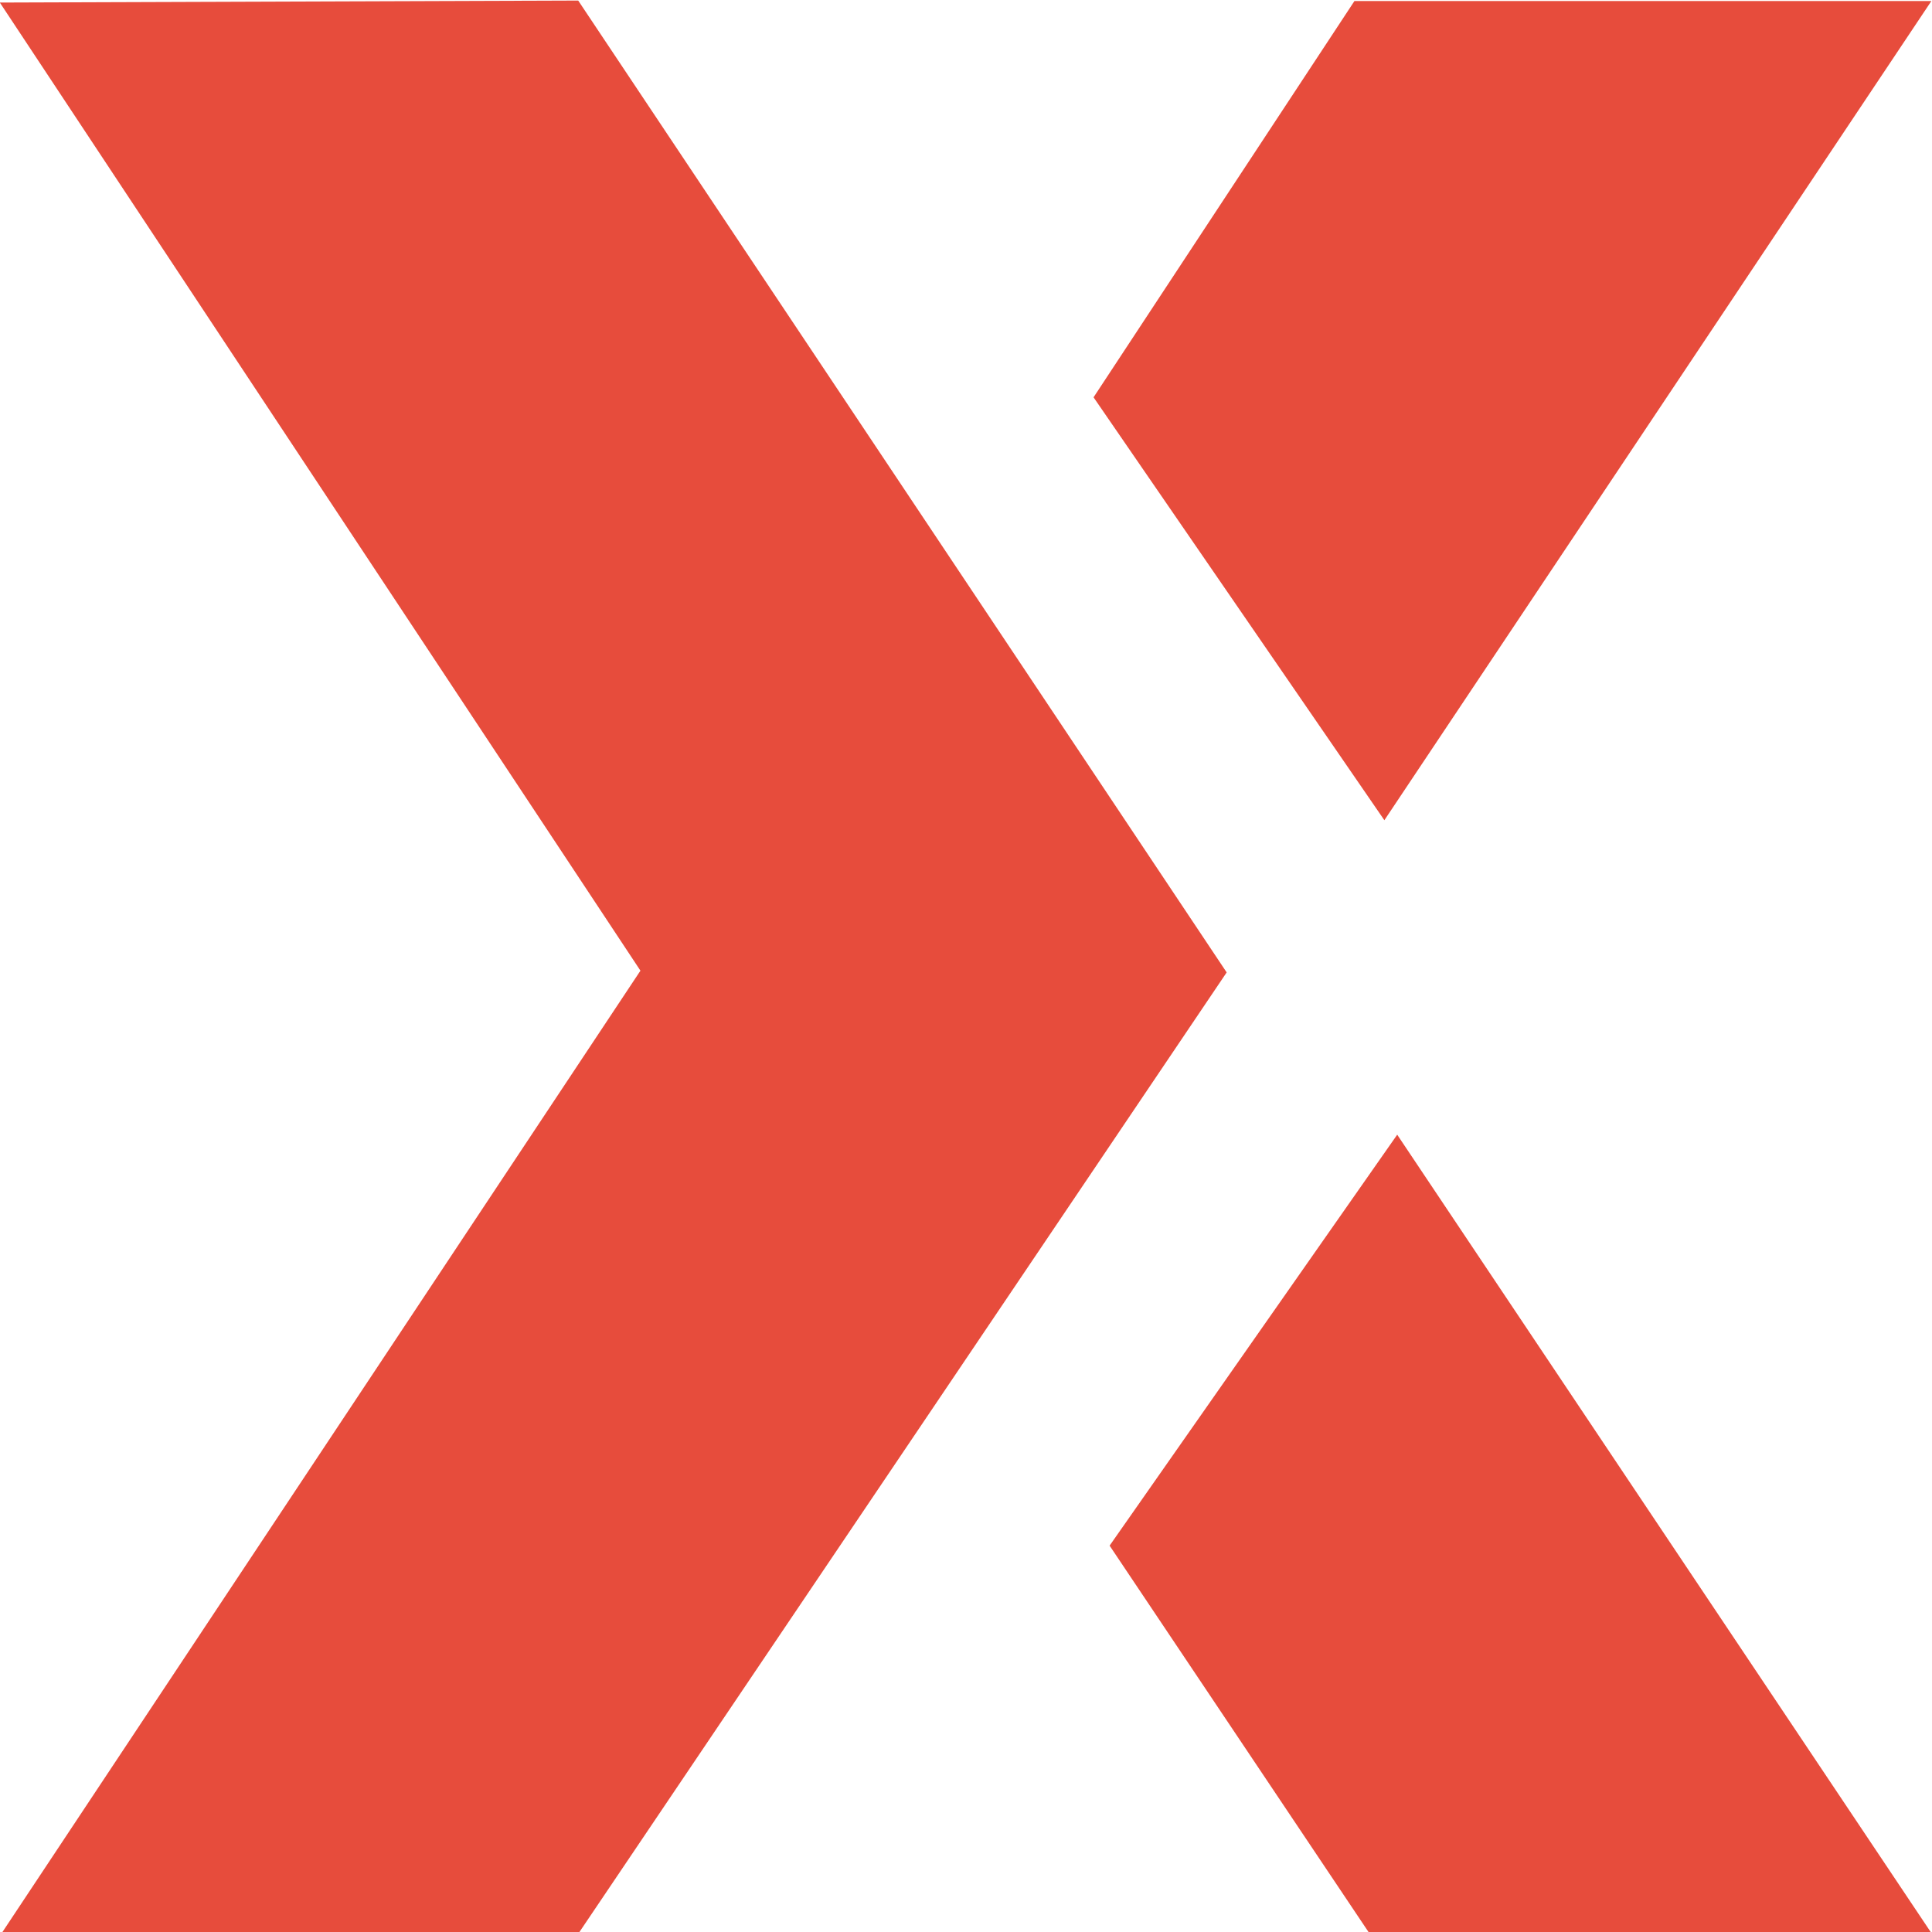 <?xml version="1.0" encoding="UTF-8" standalone="no"?>
<svg
   width="100mm"
   height="100mm"
   viewBox="0 0 100 100"
   version="1.1"
   id="svg8"
   inkscape:version="1.1 (ce6663b3b7, 2021-05-25)"
   sodipodi:docname="Xupa-Logo-White.svg"
   xmlns:inkscape="http://www.inkscape.org/namespaces/inkscape"
   xmlns:sodipodi="http://sodipodi.sourceforge.net/DTD/sodipodi-0.dtd"
   xmlns="http://www.w3.org/2000/svg"
   xmlns:svg="http://www.w3.org/2000/svg"
   xmlns:rdf="http://www.w3.org/1999/02/22-rdf-syntax-ns#"
   xmlns:cc="http://creativecommons.org/ns#"
   xmlns:dc="http://purl.org/dc/elements/1.1/">
   <defs
         id="defs2" />
   <sodipodi:namedview
         id="base"
         pagecolor="#e74c3c"
         bordercolor="#666666"
         borderopacity="0"
         inkscape:pageopacity="0.0"
         inkscape:pageshadow="2"
         inkscape:zoom="0.7"
         inkscape:cx="413.57143"
         inkscape:cy="478.57143"
         inkscape:document-units="mm"
         inkscape:current-layer="layer1"
         inkscape:document-rotation="0"
         showgrid="false"
         inkscape:window-width="1920"
         inkscape:window-height="1067"
         inkscape:window-x="0"
         inkscape:window-y="44"
         inkscape:window-maximized="1"
         inkscape:pagecheckerboard="0"
         width="100mm" />
   <g
         inkscape:label="Layer 1"
         inkscape:groupmode="layer"
         id="layer1">
         <g
            id="g41"
            style="fill:#e74c3c;stroke-width:0;stroke-miterlimit:4;stroke-dasharray:none"
            transform="translate(8.724,12.821)">
            <path
               style="fill:#e74c3c;stroke:#e74c3c;stroke-width:0;stroke-linecap:butt;stroke-linejoin:miter;stroke-miterlimit:4;stroke-dasharray:none;stroke-opacity:1"
               d="M 46.6,94.872 84.625,145.335 46.71,195.504 H 80.958 L 119.422,145.426 80.931,94.768 Z"
               id="path32" />
            <path
               style="fill:#e74c3c;stroke:#e74c3c;stroke-width:0;stroke-linecap:butt;stroke-linejoin:miter;stroke-miterlimit:4;stroke-dasharray:none;stroke-opacity:1"
               d="m 127.006,94.793 h 34.246 l -32.469,42.7 -17.262,-22.044 z"
               id="path34" />
            <path
               style="fill:#e74c3c;stroke:#e74c3c;stroke-width:0;stroke-linecap:butt;stroke-linejoin:miter;stroke-miterlimit:4;stroke-dasharray:none;stroke-opacity:1"
               d="m 129.545,153.884 -17.071,21.421 15.371,20.143 h 33.369 z"
               id="path36" />
         </g>
         <g
            id="g41-5"
            style="fill:#e74c3c;stroke-width:0;stroke-miterlimit:4;stroke-dasharray:none"
            transform="matrix(0.872,0,0,0.993,-40.644,-94.076)">
            <path
               style="fill:#e74c3c;stroke:#e74c3c;stroke-width:0;stroke-linecap:butt;stroke-linejoin:miter;stroke-miterlimit:4;stroke-dasharray:none;stroke-opacity:1"
               d="M 46.6,94.872 84.625,145.335 46.71,195.504 H 80.958 L 119.422,145.426 80.931,94.768 Z"
               id="path32-6" />
            <path
               style="fill:#e74c3c;stroke:#e74c3c;stroke-width:0;stroke-linecap:butt;stroke-linejoin:miter;stroke-miterlimit:4;stroke-dasharray:none;stroke-opacity:1"
               d="m 127.006,94.793 h 34.246 l -32.469,42.7 -17.262,-22.044 z"
               id="path34-2" />
            <path
               style="fill:#e74c3c;stroke:#e74c3c;stroke-width:0;stroke-linecap:butt;stroke-linejoin:miter;stroke-miterlimit:4;stroke-dasharray:none;stroke-opacity:1"
               d="m 129.545,153.884 -17.071,21.421 15.371,20.143 h 33.369 z"
               id="path36-9" />
         </g>
   </g>
</svg>